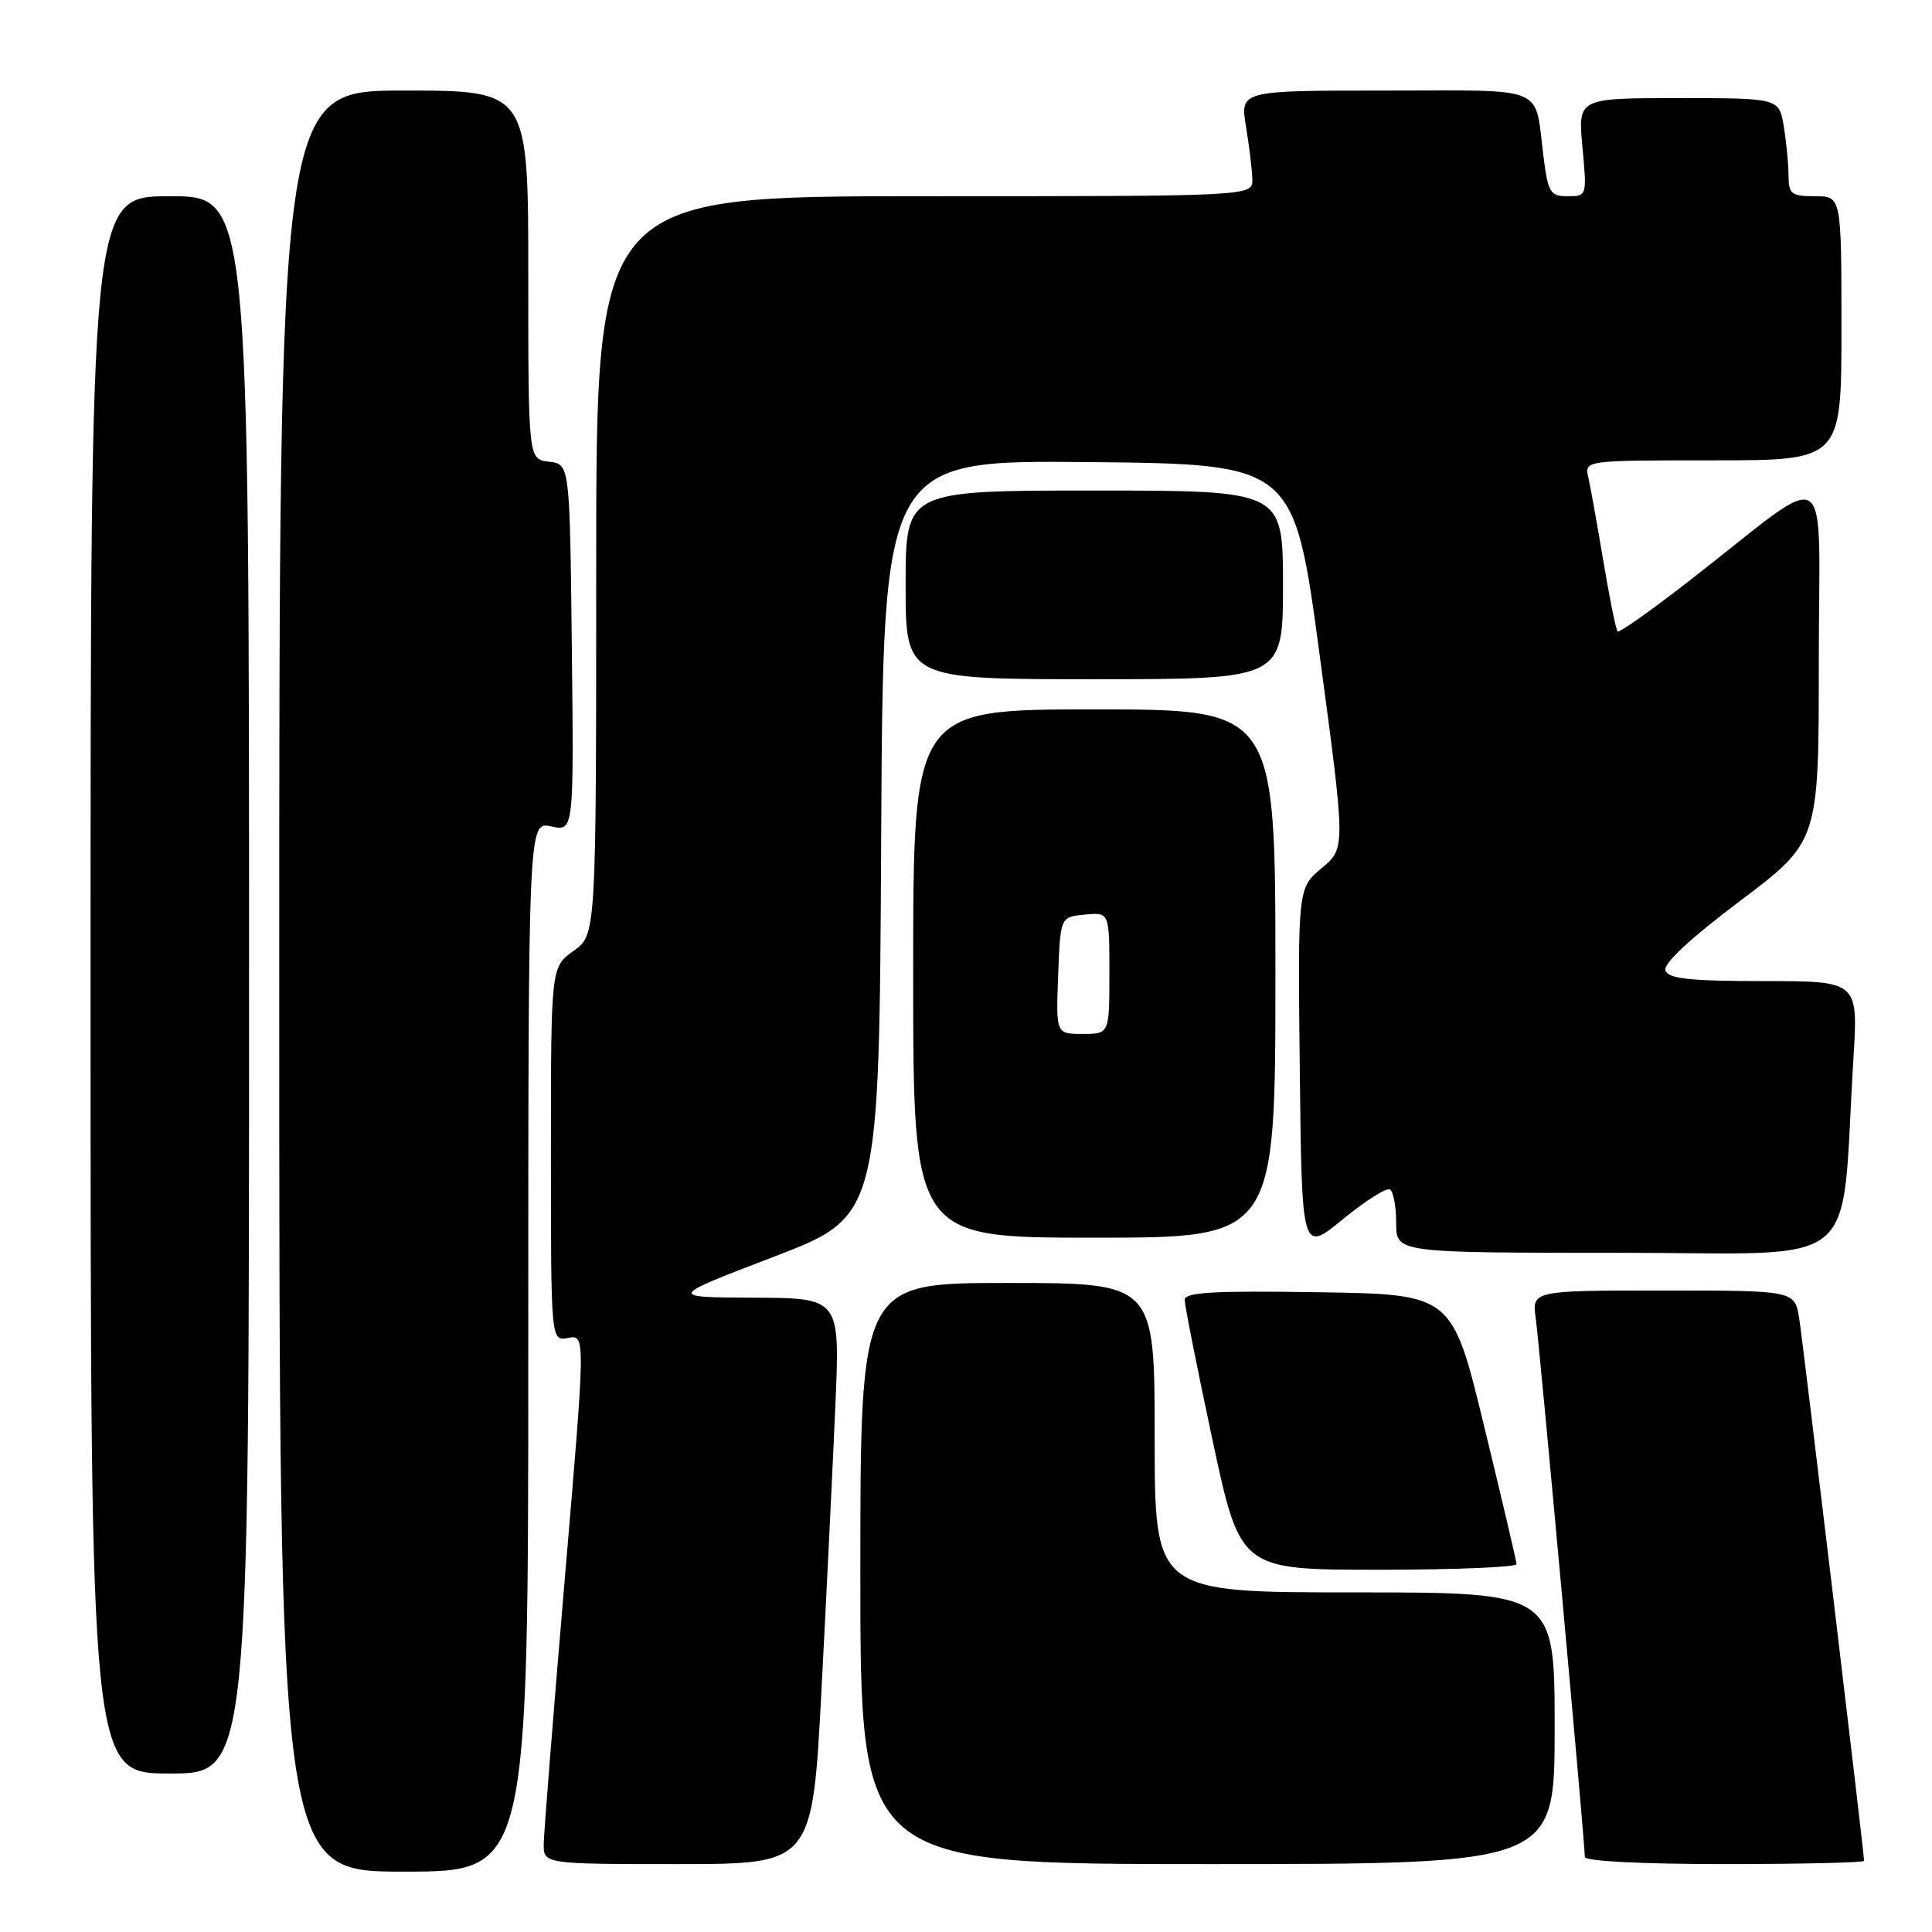 <?xml version="1.0" encoding="UTF-8" standalone="no"?>
<!DOCTYPE svg PUBLIC "-//W3C//DTD SVG 1.1//EN" "http://www.w3.org/Graphics/SVG/1.1/DTD/svg11.dtd" >
<svg xmlns="http://www.w3.org/2000/svg" xmlns:xlink="http://www.w3.org/1999/xlink" version="1.1" viewBox="0 0 256 256">
 <g >
 <path fill="currentColor"
d=" M 70.00 178.42 C 70.00 108.84 70.00 108.84 73.02 109.50 C 76.04 110.17 76.04 110.17 75.77 85.83 C 75.50 61.50 75.50 61.50 72.75 61.18 C 70.00 60.87 70.00 60.87 70.00 36.43 C 70.00 12.00 70.00 12.00 53.50 12.00 C 37.00 12.00 37.00 12.00 37.00 130.00 C 37.00 248.00 37.00 248.00 53.50 248.00 C 70.00 248.00 70.00 248.00 70.00 178.42 Z  M 108.86 223.75 C 109.53 210.96 110.35 194.09 110.69 186.25 C 111.31 172.00 111.31 172.00 99.91 171.95 C 88.50 171.90 88.50 171.90 102.50 166.54 C 116.50 161.18 116.50 161.18 116.76 111.07 C 117.02 60.97 117.02 60.97 144.24 61.23 C 171.47 61.50 171.47 61.50 174.88 86.94 C 178.30 112.39 178.30 112.39 175.13 115.03 C 171.96 117.68 171.96 117.68 172.23 141.84 C 172.50 166.01 172.50 166.01 177.93 161.56 C 180.92 159.11 183.73 157.33 184.18 157.61 C 184.63 157.89 185.00 159.89 185.00 162.06 C 185.00 166.00 185.00 166.00 214.40 166.00 C 247.42 166.00 243.82 168.97 245.59 140.25 C 246.22 130.00 246.22 130.00 233.71 130.00 C 223.99 130.00 221.10 129.69 220.68 128.62 C 220.34 127.72 223.82 124.46 230.58 119.37 C 241.00 111.51 241.00 111.51 241.00 87.64 C 241.00 60.42 243.23 61.86 224.11 76.75 C 218.95 80.77 214.55 83.89 214.34 83.67 C 214.12 83.46 213.28 79.28 212.46 74.39 C 211.64 69.50 210.74 64.49 210.46 63.25 C 209.96 61.00 209.96 61.00 226.98 61.00 C 244.00 61.00 244.00 61.00 244.00 43.50 C 244.00 26.00 244.00 26.00 240.50 26.00 C 237.35 26.00 237.00 25.72 236.99 23.25 C 236.98 21.74 236.70 18.81 236.36 16.75 C 235.74 13.00 235.74 13.00 222.41 13.00 C 209.08 13.00 209.08 13.00 209.68 19.50 C 210.29 25.96 210.27 26.00 207.74 26.00 C 205.41 26.00 205.13 25.54 204.52 20.75 C 203.30 11.16 205.31 12.00 183.59 12.00 C 164.32 12.00 164.32 12.00 165.10 16.75 C 165.53 19.36 165.91 22.51 165.94 23.75 C 166.00 26.00 166.00 26.00 122.50 26.00 C 79.00 26.00 79.00 26.00 79.00 74.93 C 79.00 123.86 79.00 123.86 76.00 126.00 C 73.00 128.14 73.00 128.14 73.00 152.93 C 73.00 177.72 73.00 177.72 75.29 177.28 C 77.59 176.85 77.59 176.85 74.84 209.17 C 73.33 226.95 72.08 242.74 72.05 244.25 C 72.00 247.00 72.00 247.00 89.83 247.00 C 107.65 247.00 107.65 247.00 108.86 223.75 Z  M 206.00 229.00 C 206.00 211.00 206.00 211.00 179.50 211.00 C 153.00 211.00 153.00 211.00 153.00 190.50 C 153.00 170.00 153.00 170.00 133.50 170.00 C 114.00 170.00 114.00 170.00 114.00 208.50 C 114.00 247.00 114.00 247.00 160.00 247.00 C 206.00 247.00 206.00 247.00 206.00 229.00 Z  M 247.00 246.57 C 247.00 245.54 238.94 178.13 238.41 174.75 C 237.82 171.00 237.82 171.00 220.40 171.00 C 202.98 171.00 202.98 171.00 203.50 174.75 C 204.01 178.37 210.00 244.13 210.00 246.05 C 210.00 246.62 217.50 247.00 228.50 247.00 C 238.68 247.00 247.00 246.81 247.00 246.57 Z  M 33.00 130.50 C 33.00 26.00 33.00 26.00 22.50 26.00 C 12.00 26.00 12.00 26.00 12.00 130.50 C 12.00 235.00 12.00 235.00 22.50 235.00 C 33.00 235.00 33.00 235.00 33.00 130.50 Z  M 200.95 207.25 C 200.93 206.84 199.00 198.62 196.66 189.00 C 192.42 171.50 192.42 171.50 174.71 171.23 C 160.90 171.01 157.00 171.23 156.98 172.23 C 156.97 172.93 158.62 181.26 160.65 190.75 C 164.34 208.00 164.34 208.00 182.67 208.00 C 192.75 208.00 200.98 207.66 200.95 207.25 Z  M 169.00 129.00 C 169.00 94.00 169.00 94.00 145.00 94.00 C 121.00 94.00 121.00 94.00 121.00 129.00 C 121.00 164.00 121.00 164.00 145.00 164.00 C 169.00 164.00 169.00 164.00 169.00 129.00 Z  M 170.00 77.50 C 170.00 65.00 170.00 65.00 145.00 65.00 C 120.00 65.00 120.00 65.00 120.00 77.50 C 120.00 90.00 120.00 90.00 145.00 90.00 C 170.00 90.00 170.00 90.00 170.00 77.50 Z  M 140.21 129.25 C 140.50 121.50 140.50 121.50 143.75 121.19 C 147.00 120.87 147.00 120.87 147.00 128.94 C 147.00 137.00 147.00 137.00 143.46 137.00 C 139.92 137.00 139.92 137.00 140.21 129.25 Z "/>
</g>
</svg>